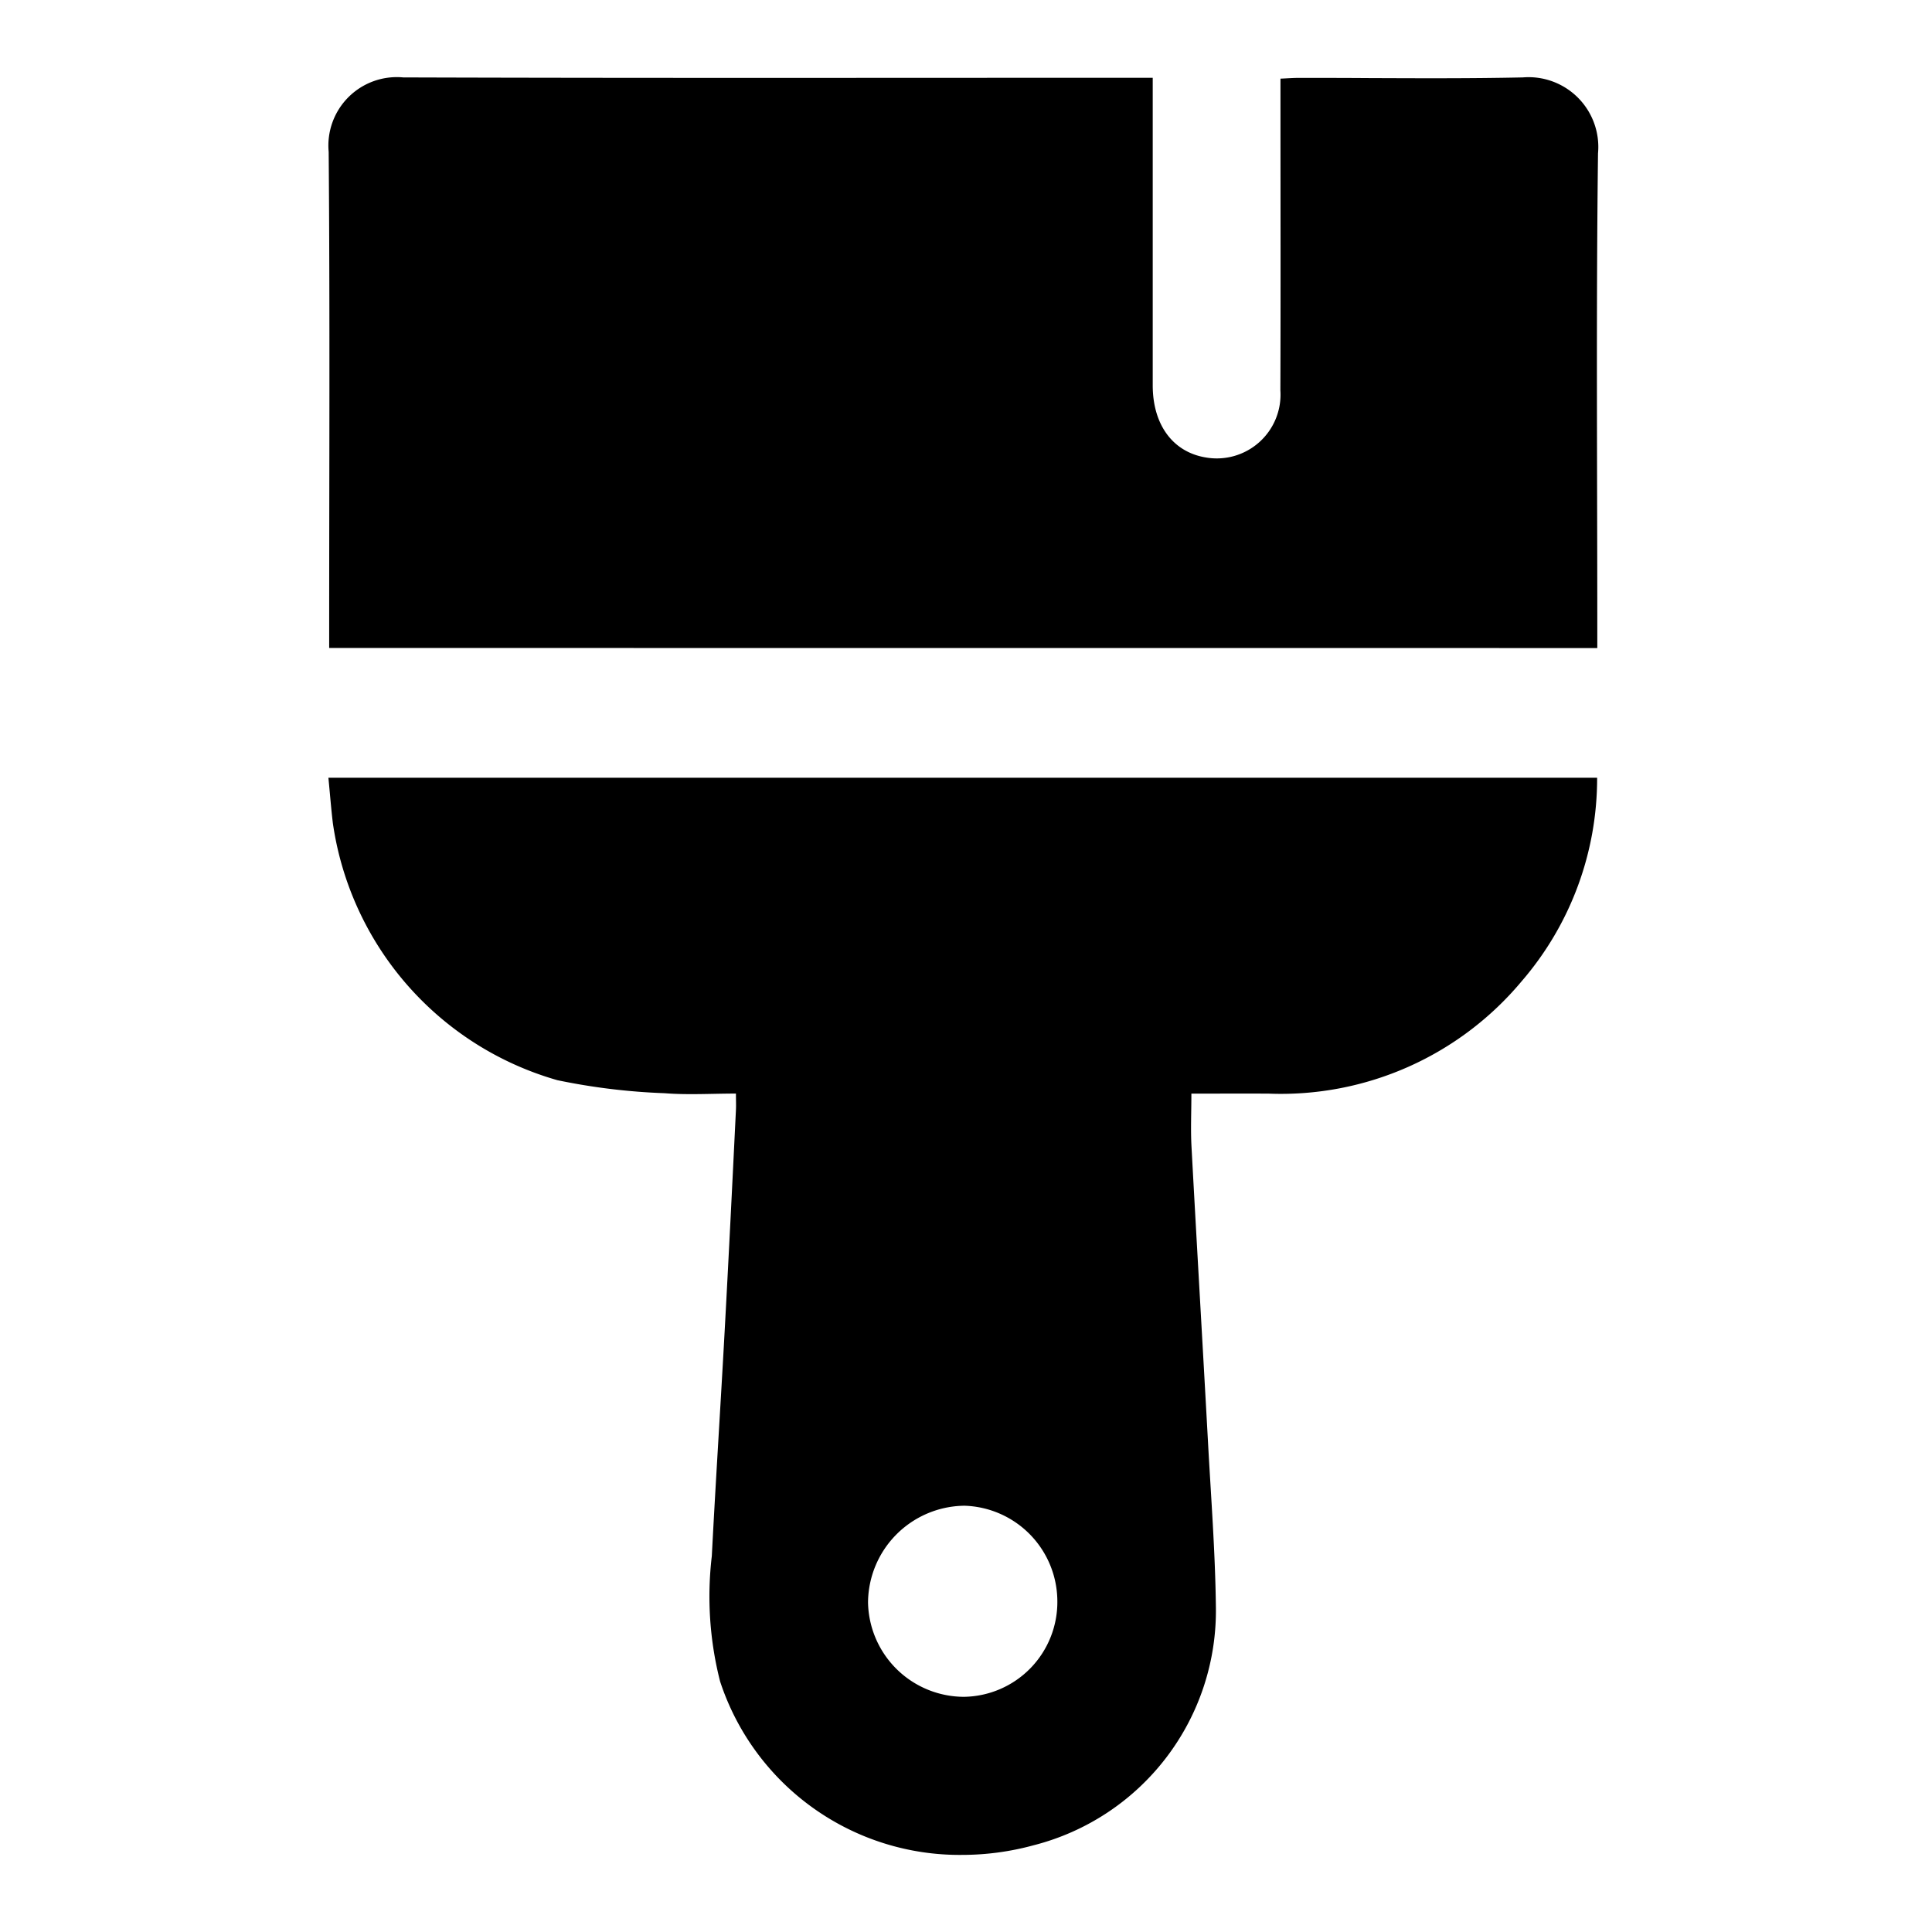 <svg id="icon_style" xmlns="http://www.w3.org/2000/svg" width="100" height="100" viewBox="0 0 100 100">
  <rect id="shape" width="100" height="100" fill="none"/>
  <path id="style" d="M-5640.021-74.453a17.793,17.793,0,0,1-.429-6.486c.2-3.865.451-7.729.662-11.592.21-3.835.4-7.669.587-11.5.013-.239,0-.478,0-.849-1.268,0-2.491.078-3.7-.019a32.977,32.977,0,0,1-5.543-.674,16.246,16.246,0,0,1-11.62-13.3c-.091-.758-.149-1.517-.231-2.354h65.669a16.073,16.073,0,0,1-3.912,10.54,16.233,16.233,0,0,1-13.084,5.81c-1.344-.007-2.691,0-4.005,0,0,.969-.042,1.85.005,2.725.274,5.092.574,10.181.853,15.273.154,2.852.376,5.706.41,8.559a12.53,12.53,0,0,1-9.428,12.346,14.032,14.032,0,0,1-3.691.5A13.046,13.046,0,0,1-5640.021-74.453Zm12.529-9.091a5.046,5.046,0,0,0-4.872,5,4.979,4.979,0,0,0,4.965,4.888,4.906,4.906,0,0,0,4.834-4.981,4.959,4.959,0,0,0-4.822-4.91Zm-32.763-44.4v-.967c0-8.238.042-16.477-.026-24.713a3.543,3.543,0,0,1,3.857-3.852c12.591.041,25.184.019,37.776.019h1.02v1.071q0,7.425,0,14.847c0,2.044,1.044,3.447,2.728,3.731a3.3,3.3,0,0,0,3.879-3.472c.018-5.011.005-10.021.005-15.032v-1.1c.343-.015.638-.039.933-.039,1.175,0,2.35,0,3.525.009,2.694.011,5.39.024,8.084-.034a3.611,3.611,0,0,1,3.894,3.931c-.1,8.175-.037,16.352-.037,24.528v1.077Z" transform="translate(5677.293 161.483)"/>
</svg>
